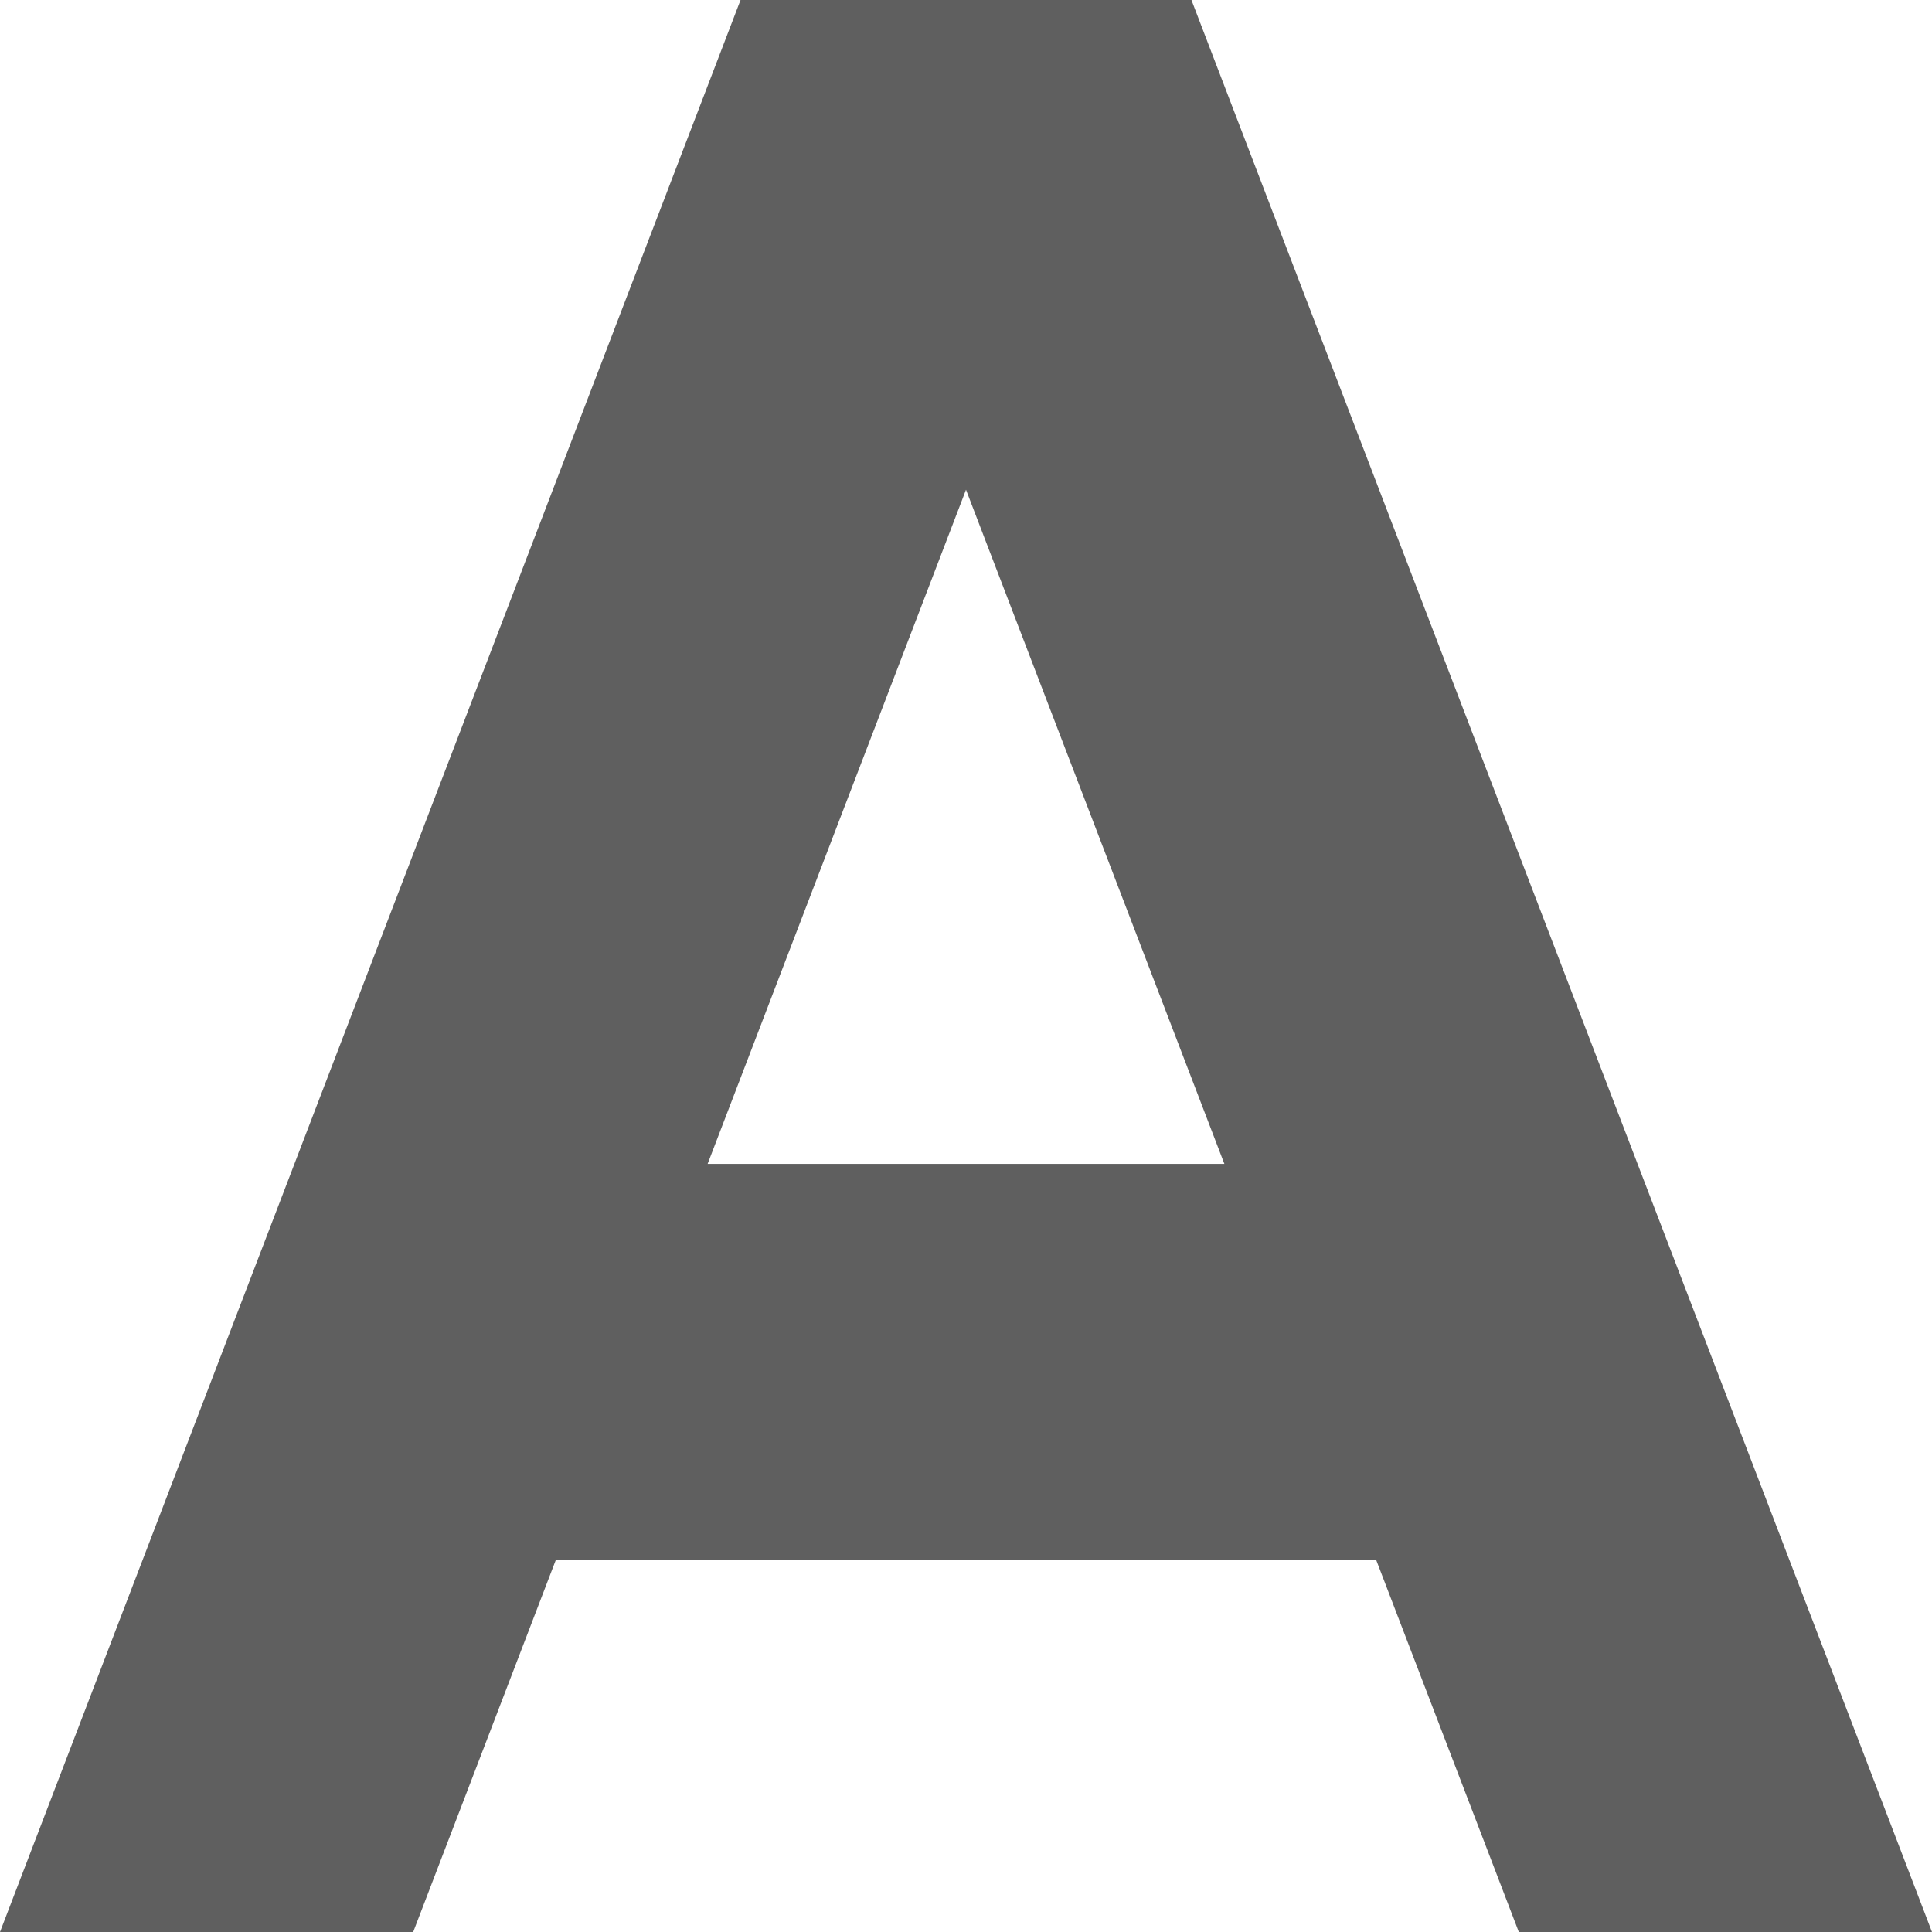 <svg width="23" height="23" viewBox="0 0 23 23" fill="none" xmlns="http://www.w3.org/2000/svg">
<path d="M8.816 0L0 23H4.919L6.618 18.568H16.382L18.081 23H23L14.184 0H8.816ZM8.424 13.856L11.5 5.83L14.576 13.856H8.424Z" fill="#5F5F5F"/>
</svg>
